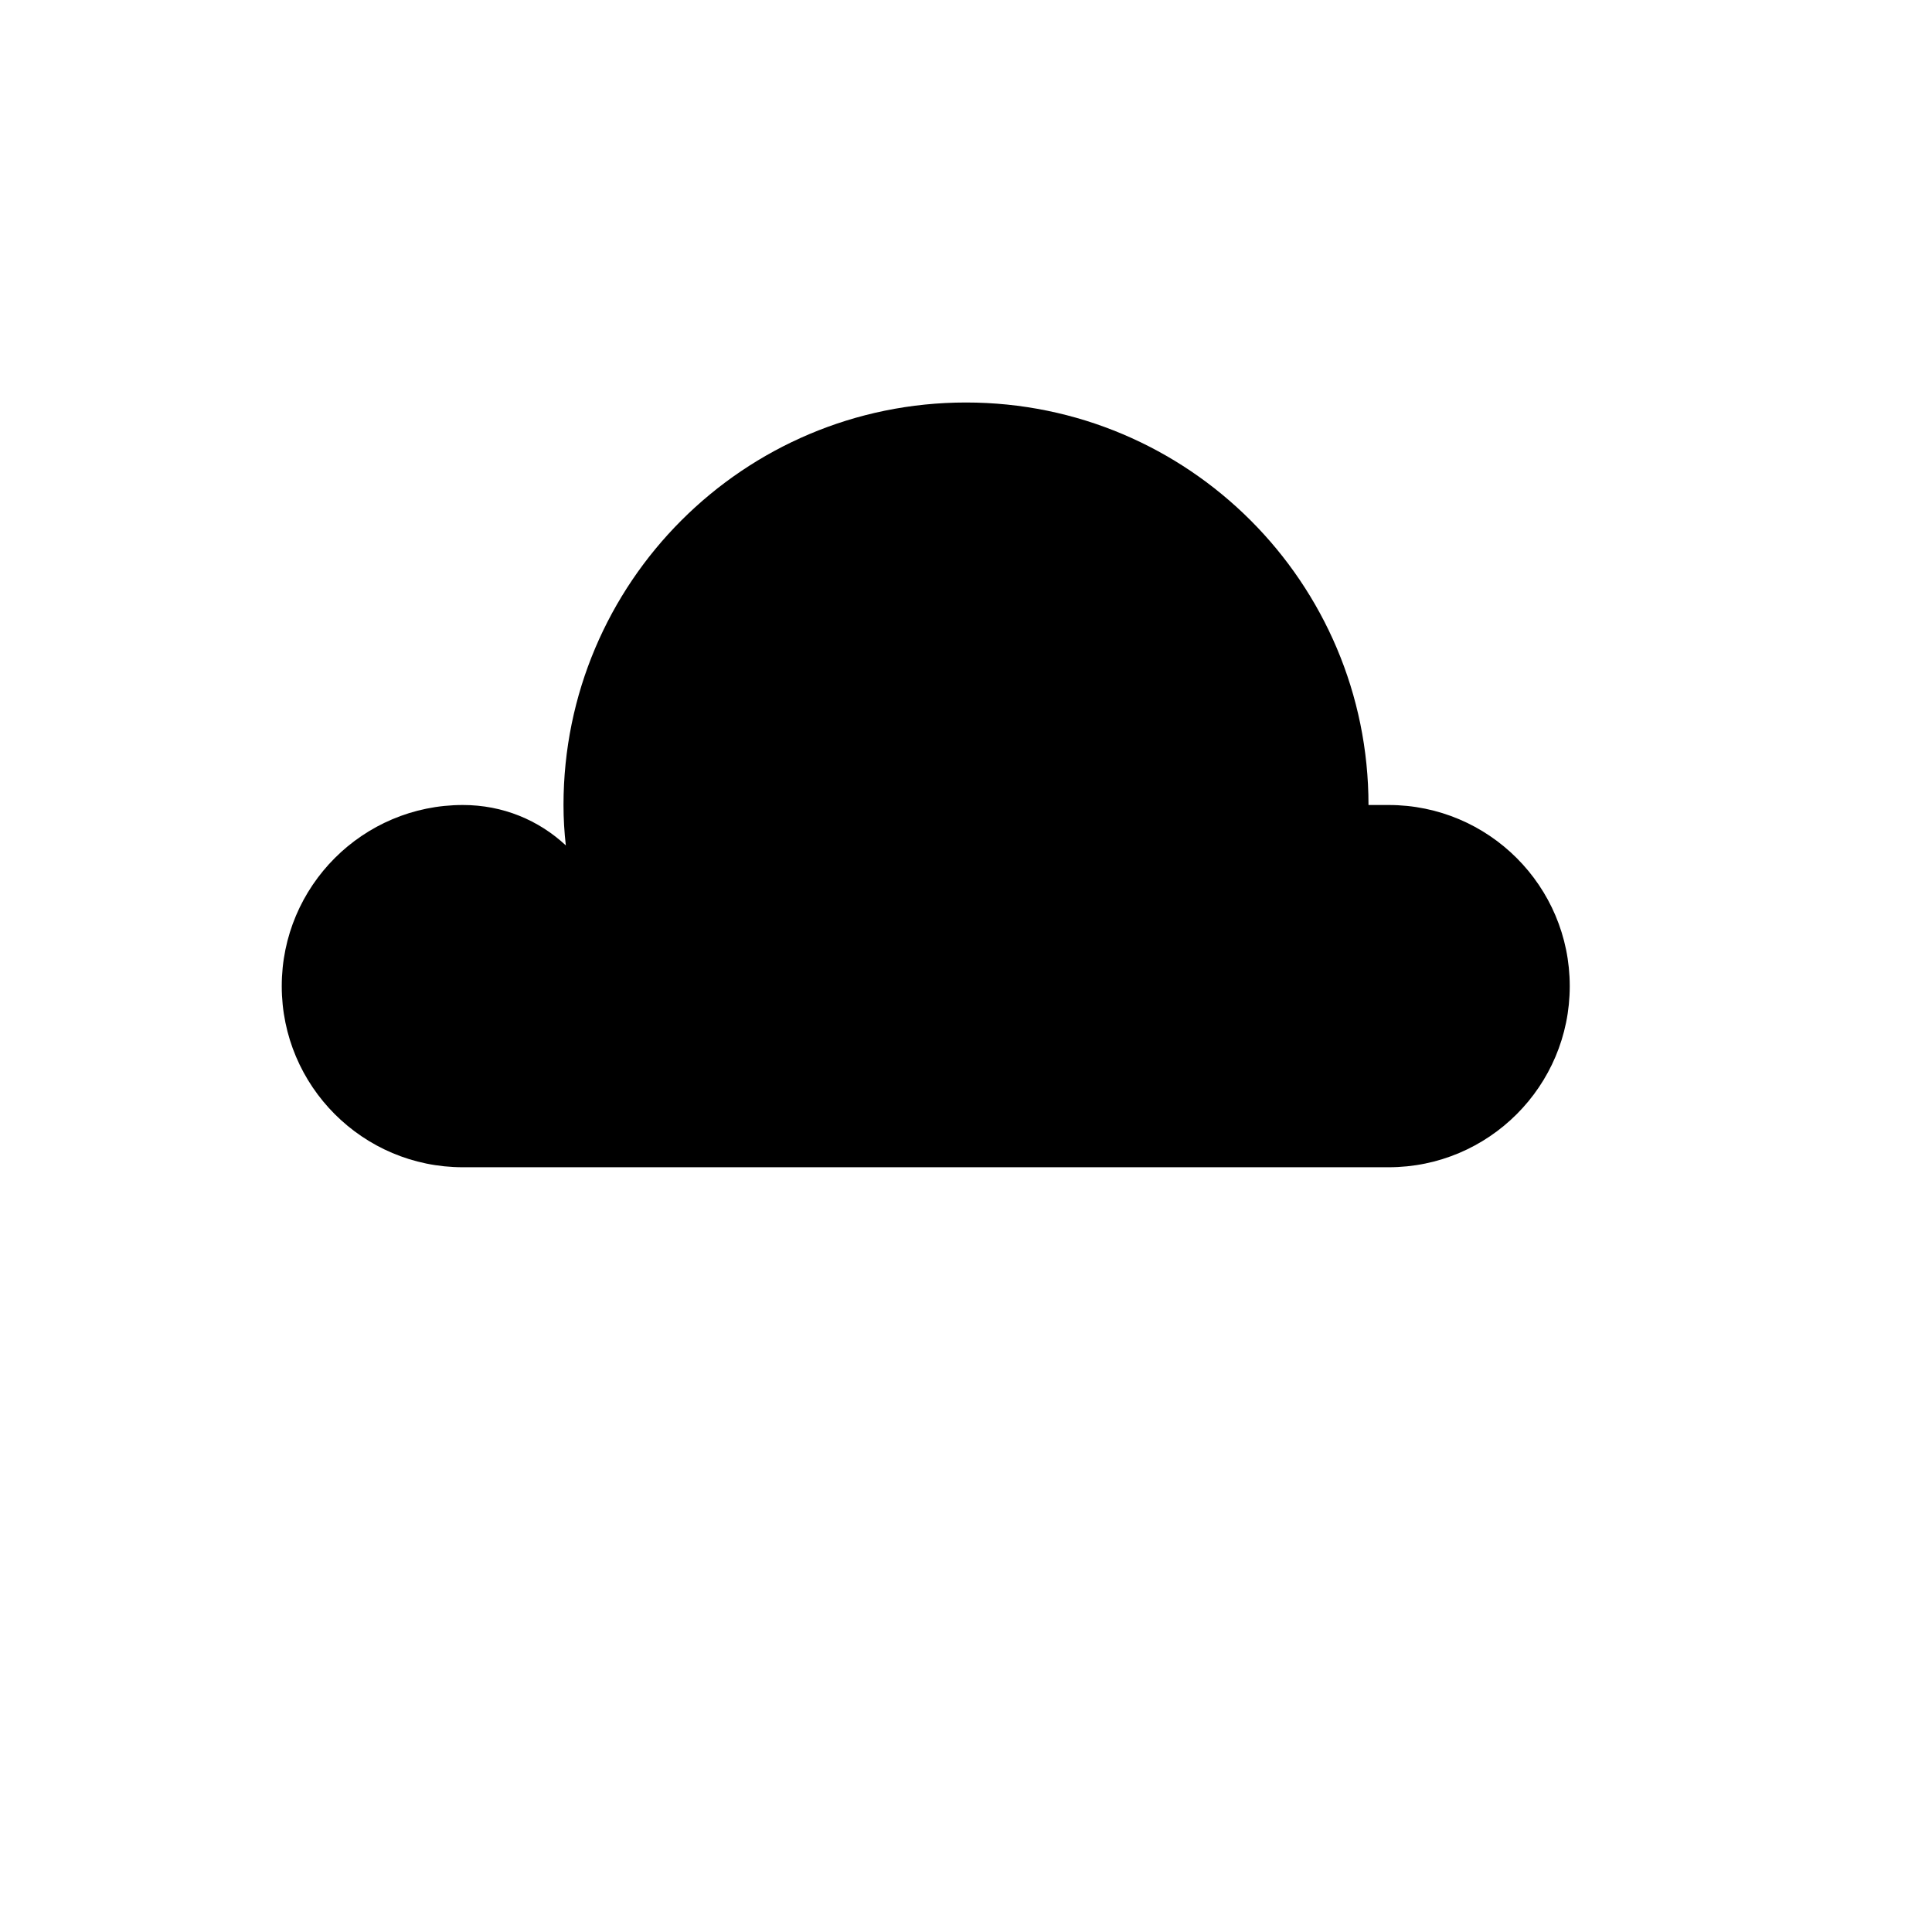 <?xml version="1.0" encoding="UTF-8"?>
<svg width="48" height="48" viewBox="0 0 48 48" fill="none" xmlns="http://www.w3.org/2000/svg">
    <path d="M34 20C34 14.477 29.523 10 24 10C18.477 10 14 14.477 14 20C14 20.34 14.02 20.675 14.058 21.004C13.383 20.375 12.493 20 11.5 20C9.015 20 7 22.015 7 24.5C7 26.985 9.015 29 11.5 29H34.5C36.985 29 39 26.985 39 24.5C39 22.015 36.985 20 34.5 20H34Z" fill="black"/>
</svg>